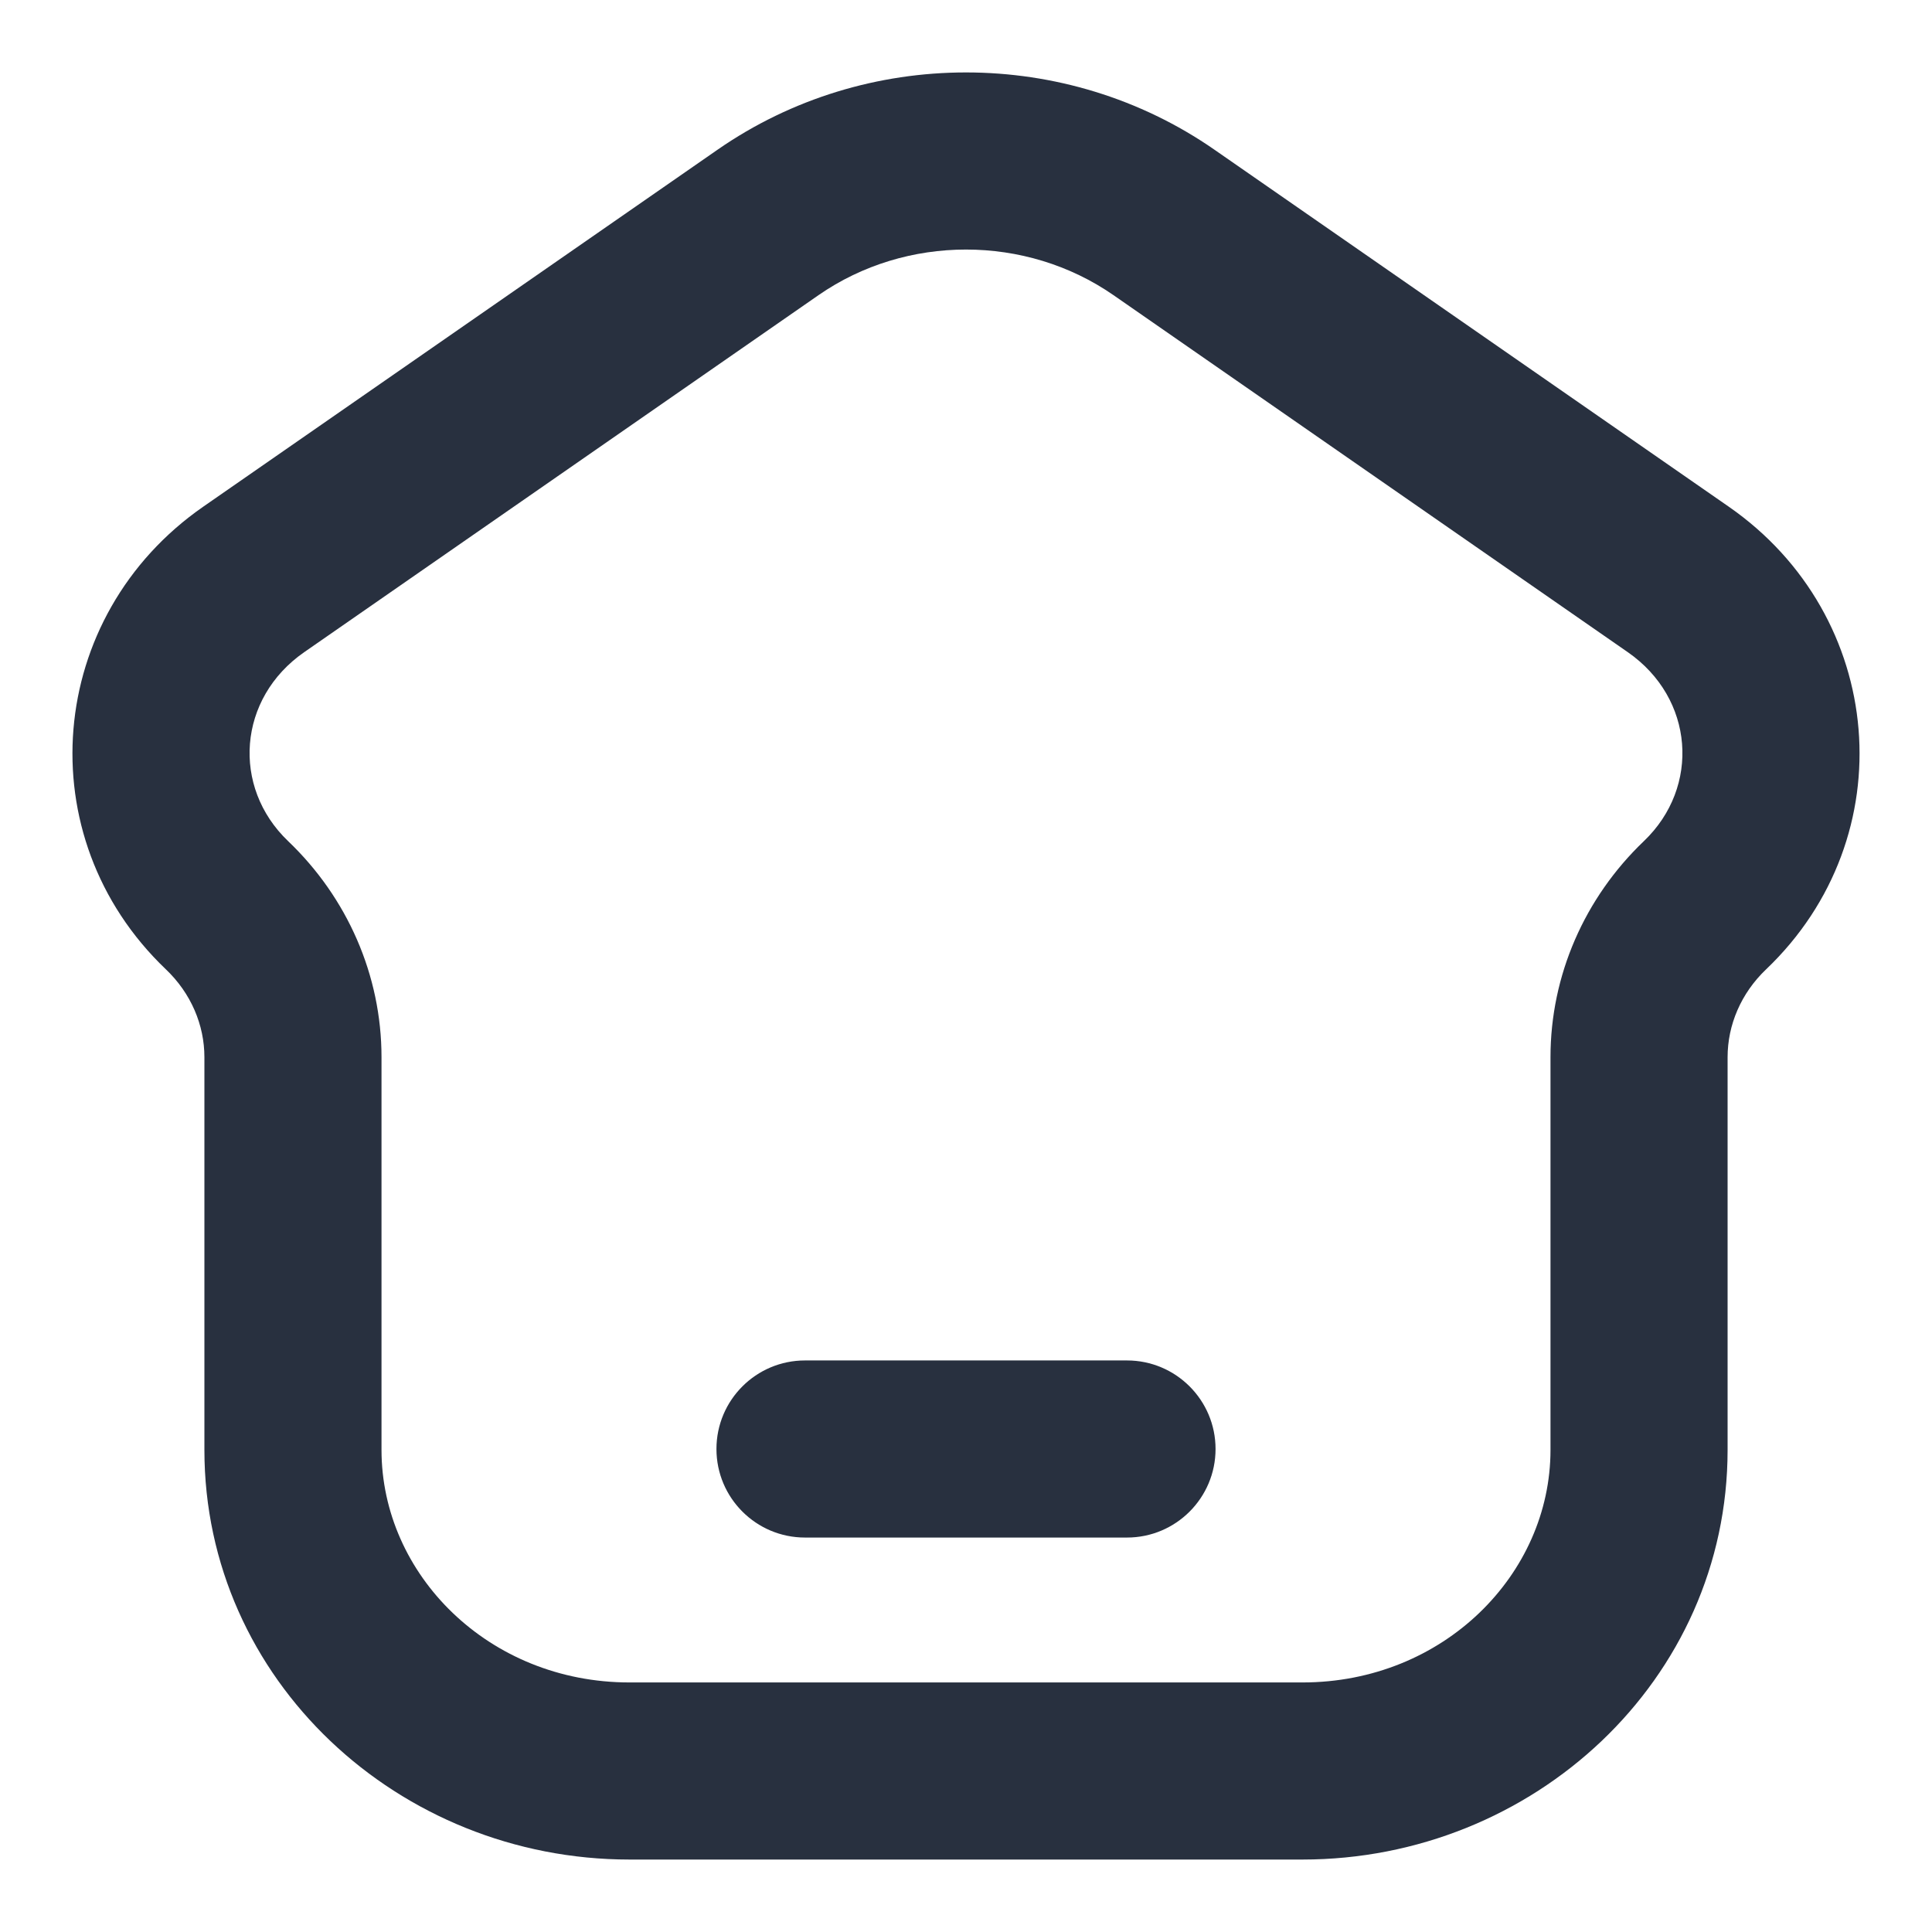 <svg width="30" height="30" viewBox="0 0 30 30" fill="none" xmlns="http://www.w3.org/2000/svg">
<path d="M3.941 8.996L4.725 10.126H4.725L3.941 8.996ZM11.927 3.454L11.143 2.324V2.324L11.927 3.454ZM18.073 3.454L18.857 2.324V2.324L18.073 3.454ZM26.059 8.996L25.275 10.126L26.059 8.996ZM3.525 14.056L2.575 15.051H2.575L3.525 14.056ZM26.475 14.056L25.526 13.061L25.526 13.061L26.475 14.056ZM12.5 21.125C11.741 21.125 11.125 21.741 11.125 22.5C11.125 23.259 11.741 23.875 12.5 23.875V21.125ZM17.5 23.875C18.259 23.875 18.875 23.259 18.875 22.5C18.875 21.741 18.259 21.125 17.5 21.125V23.875ZM20.225 26.125H9.775V28.875H20.225V26.125ZM4.725 10.126L12.71 4.583L11.143 2.324L3.157 7.867L4.725 10.126ZM17.29 4.583L25.275 10.126L26.843 7.867L18.857 2.324L17.29 4.583ZM24.076 16.416V22.514H26.826V16.416H24.076ZM5.924 22.514V16.416H3.174V22.514H5.924ZM5.924 16.416C5.924 15.145 5.394 13.94 4.474 13.061L2.575 15.051C2.967 15.424 3.174 15.917 3.174 16.416H5.924ZM25.526 13.061C24.606 13.94 24.076 15.145 24.076 16.416H26.826C26.826 15.917 27.033 15.424 27.425 15.051L25.526 13.061ZM12.71 4.583C14.071 3.639 15.929 3.639 17.29 4.583L18.857 2.324C16.554 0.725 13.446 0.725 11.143 2.324L12.71 4.583ZM9.775 26.125C7.587 26.125 5.924 24.448 5.924 22.514H3.174C3.174 26.087 6.191 28.875 9.775 28.875V26.125ZM20.225 28.875C23.809 28.875 26.826 26.087 26.826 22.514H24.076C24.076 24.448 22.413 26.125 20.225 26.125V28.875ZM25.275 10.126C26.309 10.843 26.407 12.22 25.526 13.061L27.425 15.051C29.583 12.991 29.286 9.562 26.843 7.867L25.275 10.126ZM3.157 7.867C0.714 9.562 0.417 12.991 2.575 15.051L4.474 13.061C3.593 12.22 3.691 10.843 4.725 10.126L3.157 7.867ZM12.5 23.875H17.5V21.125H12.5V23.875Z" fill="#28303F"/>
</svg>
